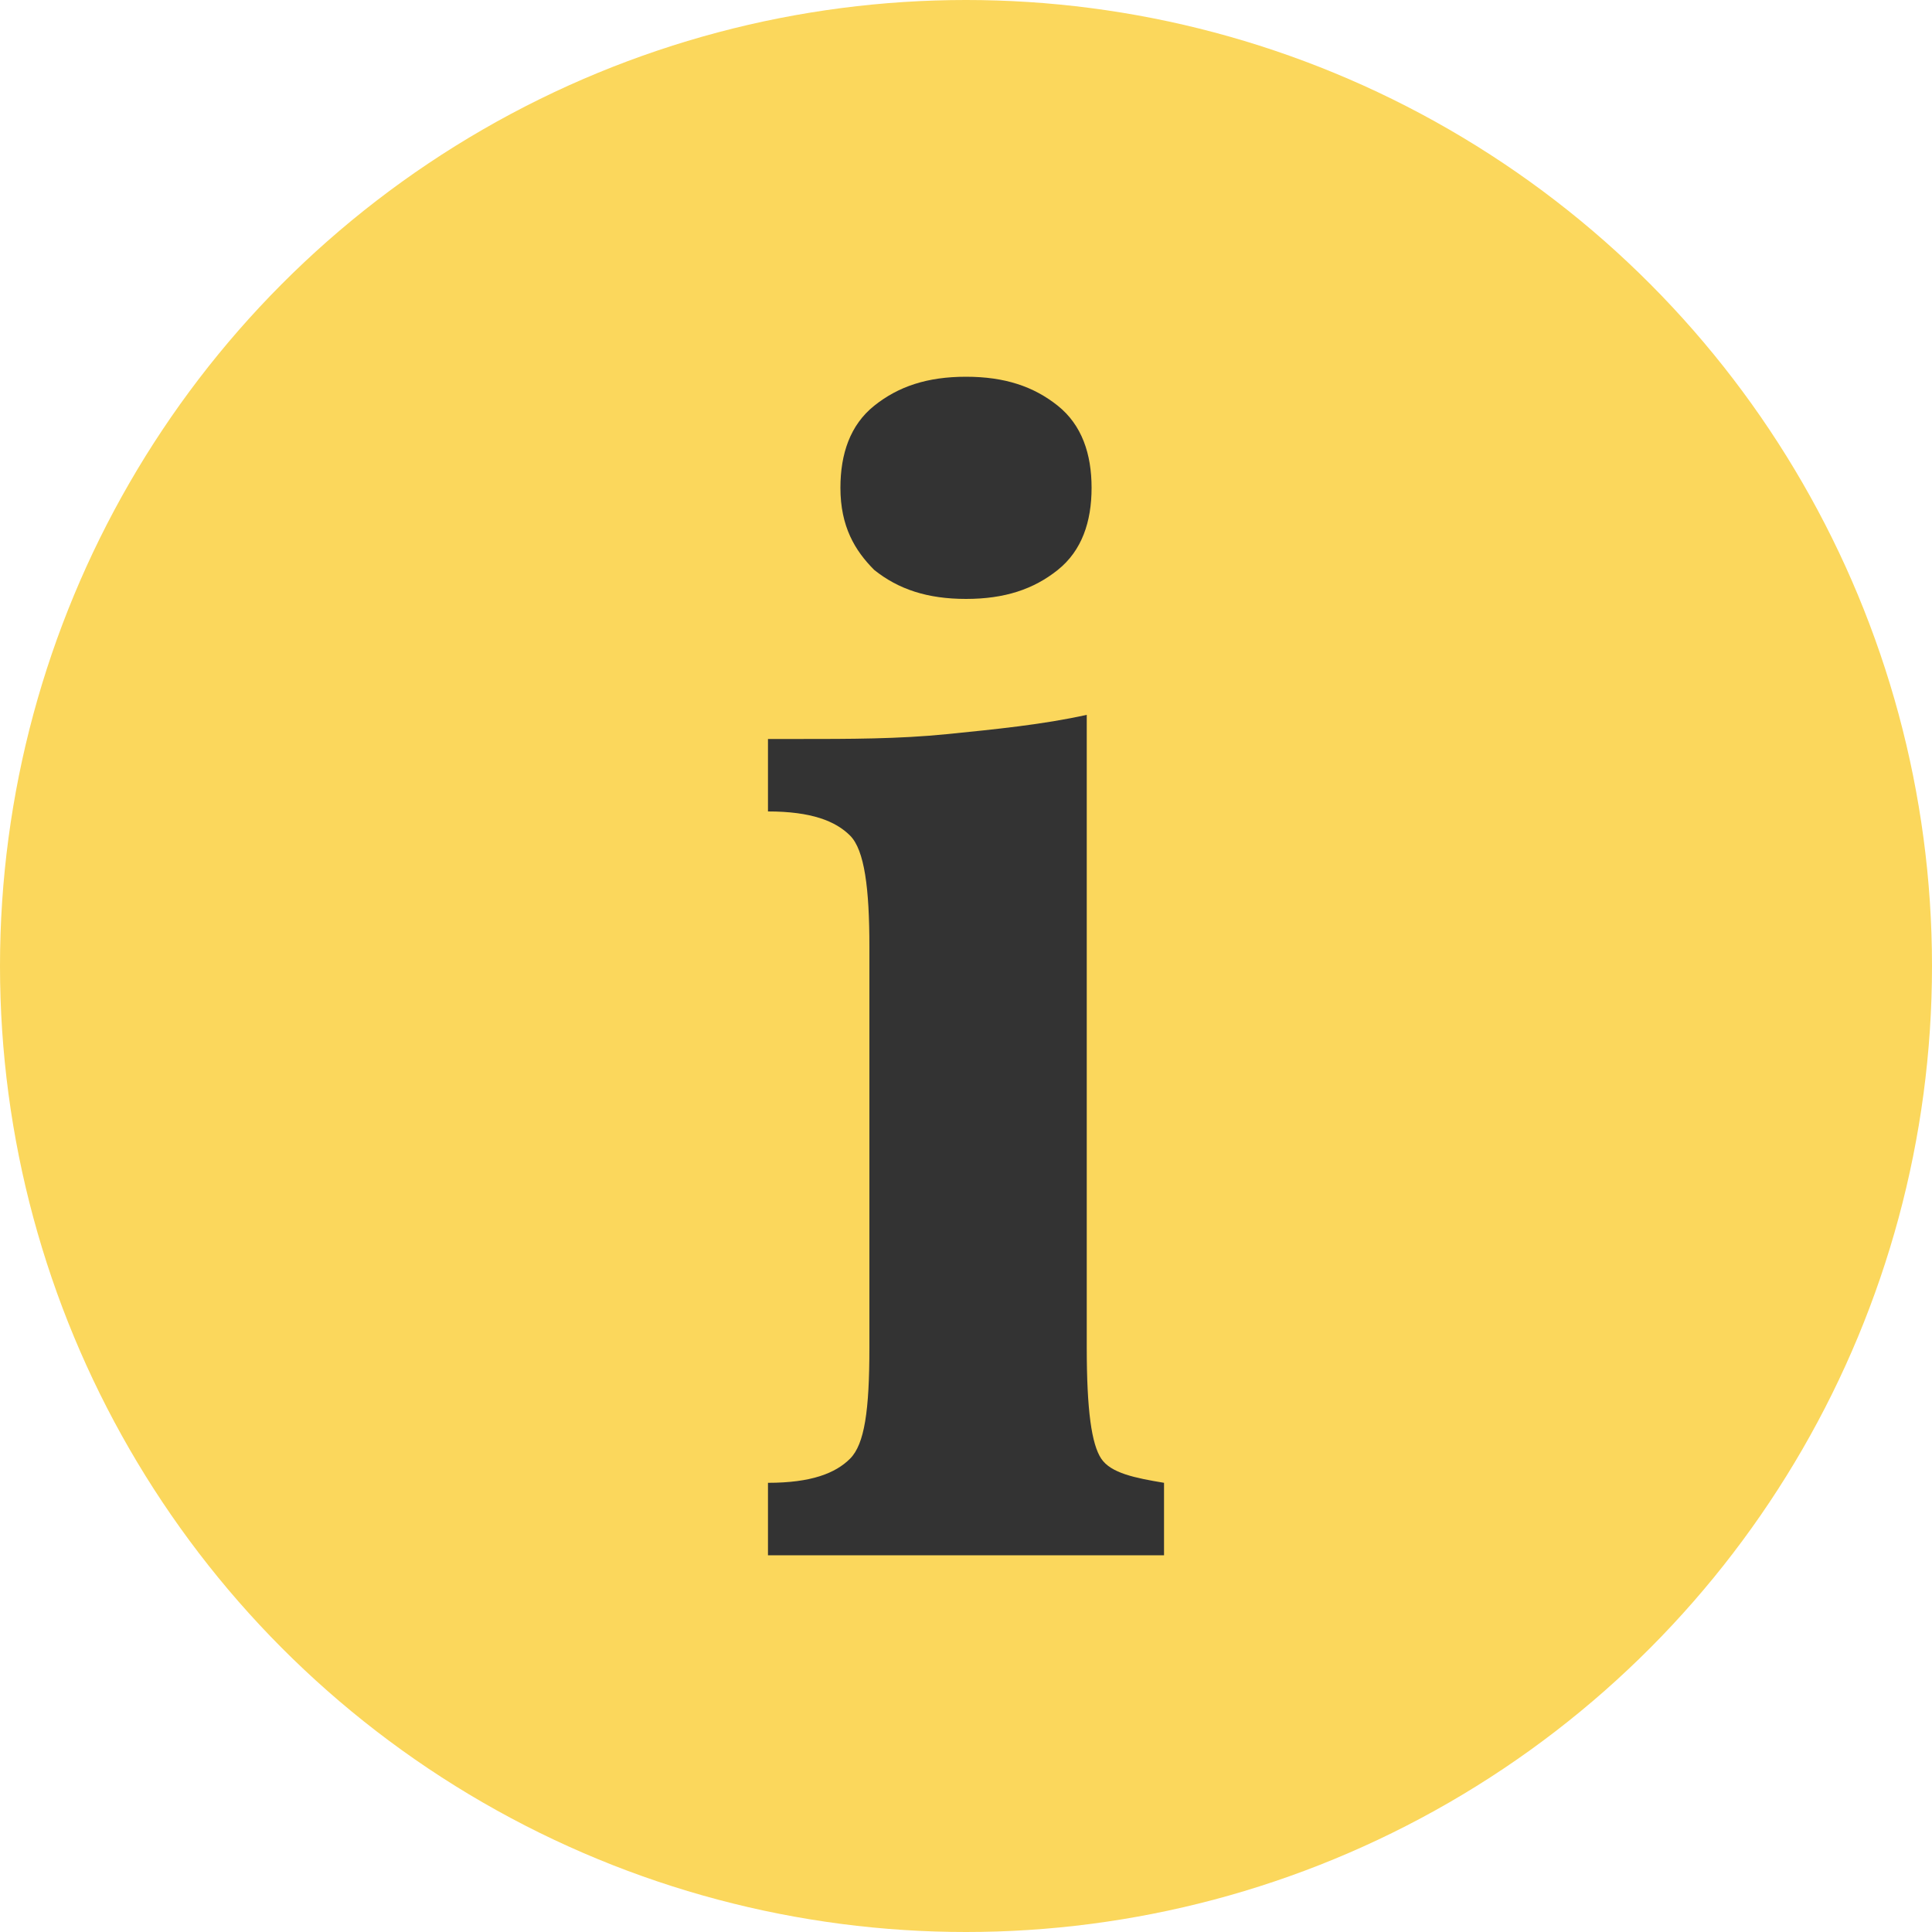 <?xml version="1.0" encoding="utf-8"?>
<!-- Generator: Adobe Illustrator 19.0.0, SVG Export Plug-In . SVG Version: 6.00 Build 0)  -->
<svg version="1.1" id="图层_1" xmlns="http://www.w3.org/2000/svg" xmlns:xlink="http://www.w3.org/1999/xlink" x="0px" y="0px"
	 viewBox="0 0 40 40" style="enable-background:new 0 0 40 40;" xml:space="preserve">
<style type="text/css">
	.st0{fill:#FBD75C;}
	.st1{fill:#333333;}
</style>
<circle id="XMLID_2706_" class="st0" cx="20" cy="20" r="20"/>
<g id="XMLID_2784_">
	<path id="XMLID_2785_" class="st1" d="M18,19.6c0-1.2-0.1-2-0.4-2.3c-0.3-0.3-0.8-0.5-1.7-0.5v-1.5h0.6c1.1,0,2.1,0,3.1-0.1
		c1-0.1,2-0.2,2.9-0.4v13.1c0,1.3,0.1,2,0.3,2.3c0.2,0.3,0.7,0.4,1.3,0.5v1.5h-8.2v-1.5c0.9,0,1.4-0.2,1.7-0.5
		c0.3-0.3,0.4-1,0.4-2.3V19.6z M17.4,10.1c0-0.7,0.2-1.3,0.7-1.7C18.6,8,19.2,7.8,20,7.8s1.4,0.2,1.9,0.6c0.5,0.4,0.7,1,0.7,1.7
		c0,0.7-0.2,1.3-0.7,1.7c-0.5,0.4-1.1,0.6-1.9,0.6s-1.4-0.2-1.9-0.6C17.7,11.4,17.4,10.9,17.4,10.1z"/>
</g>
</svg>
